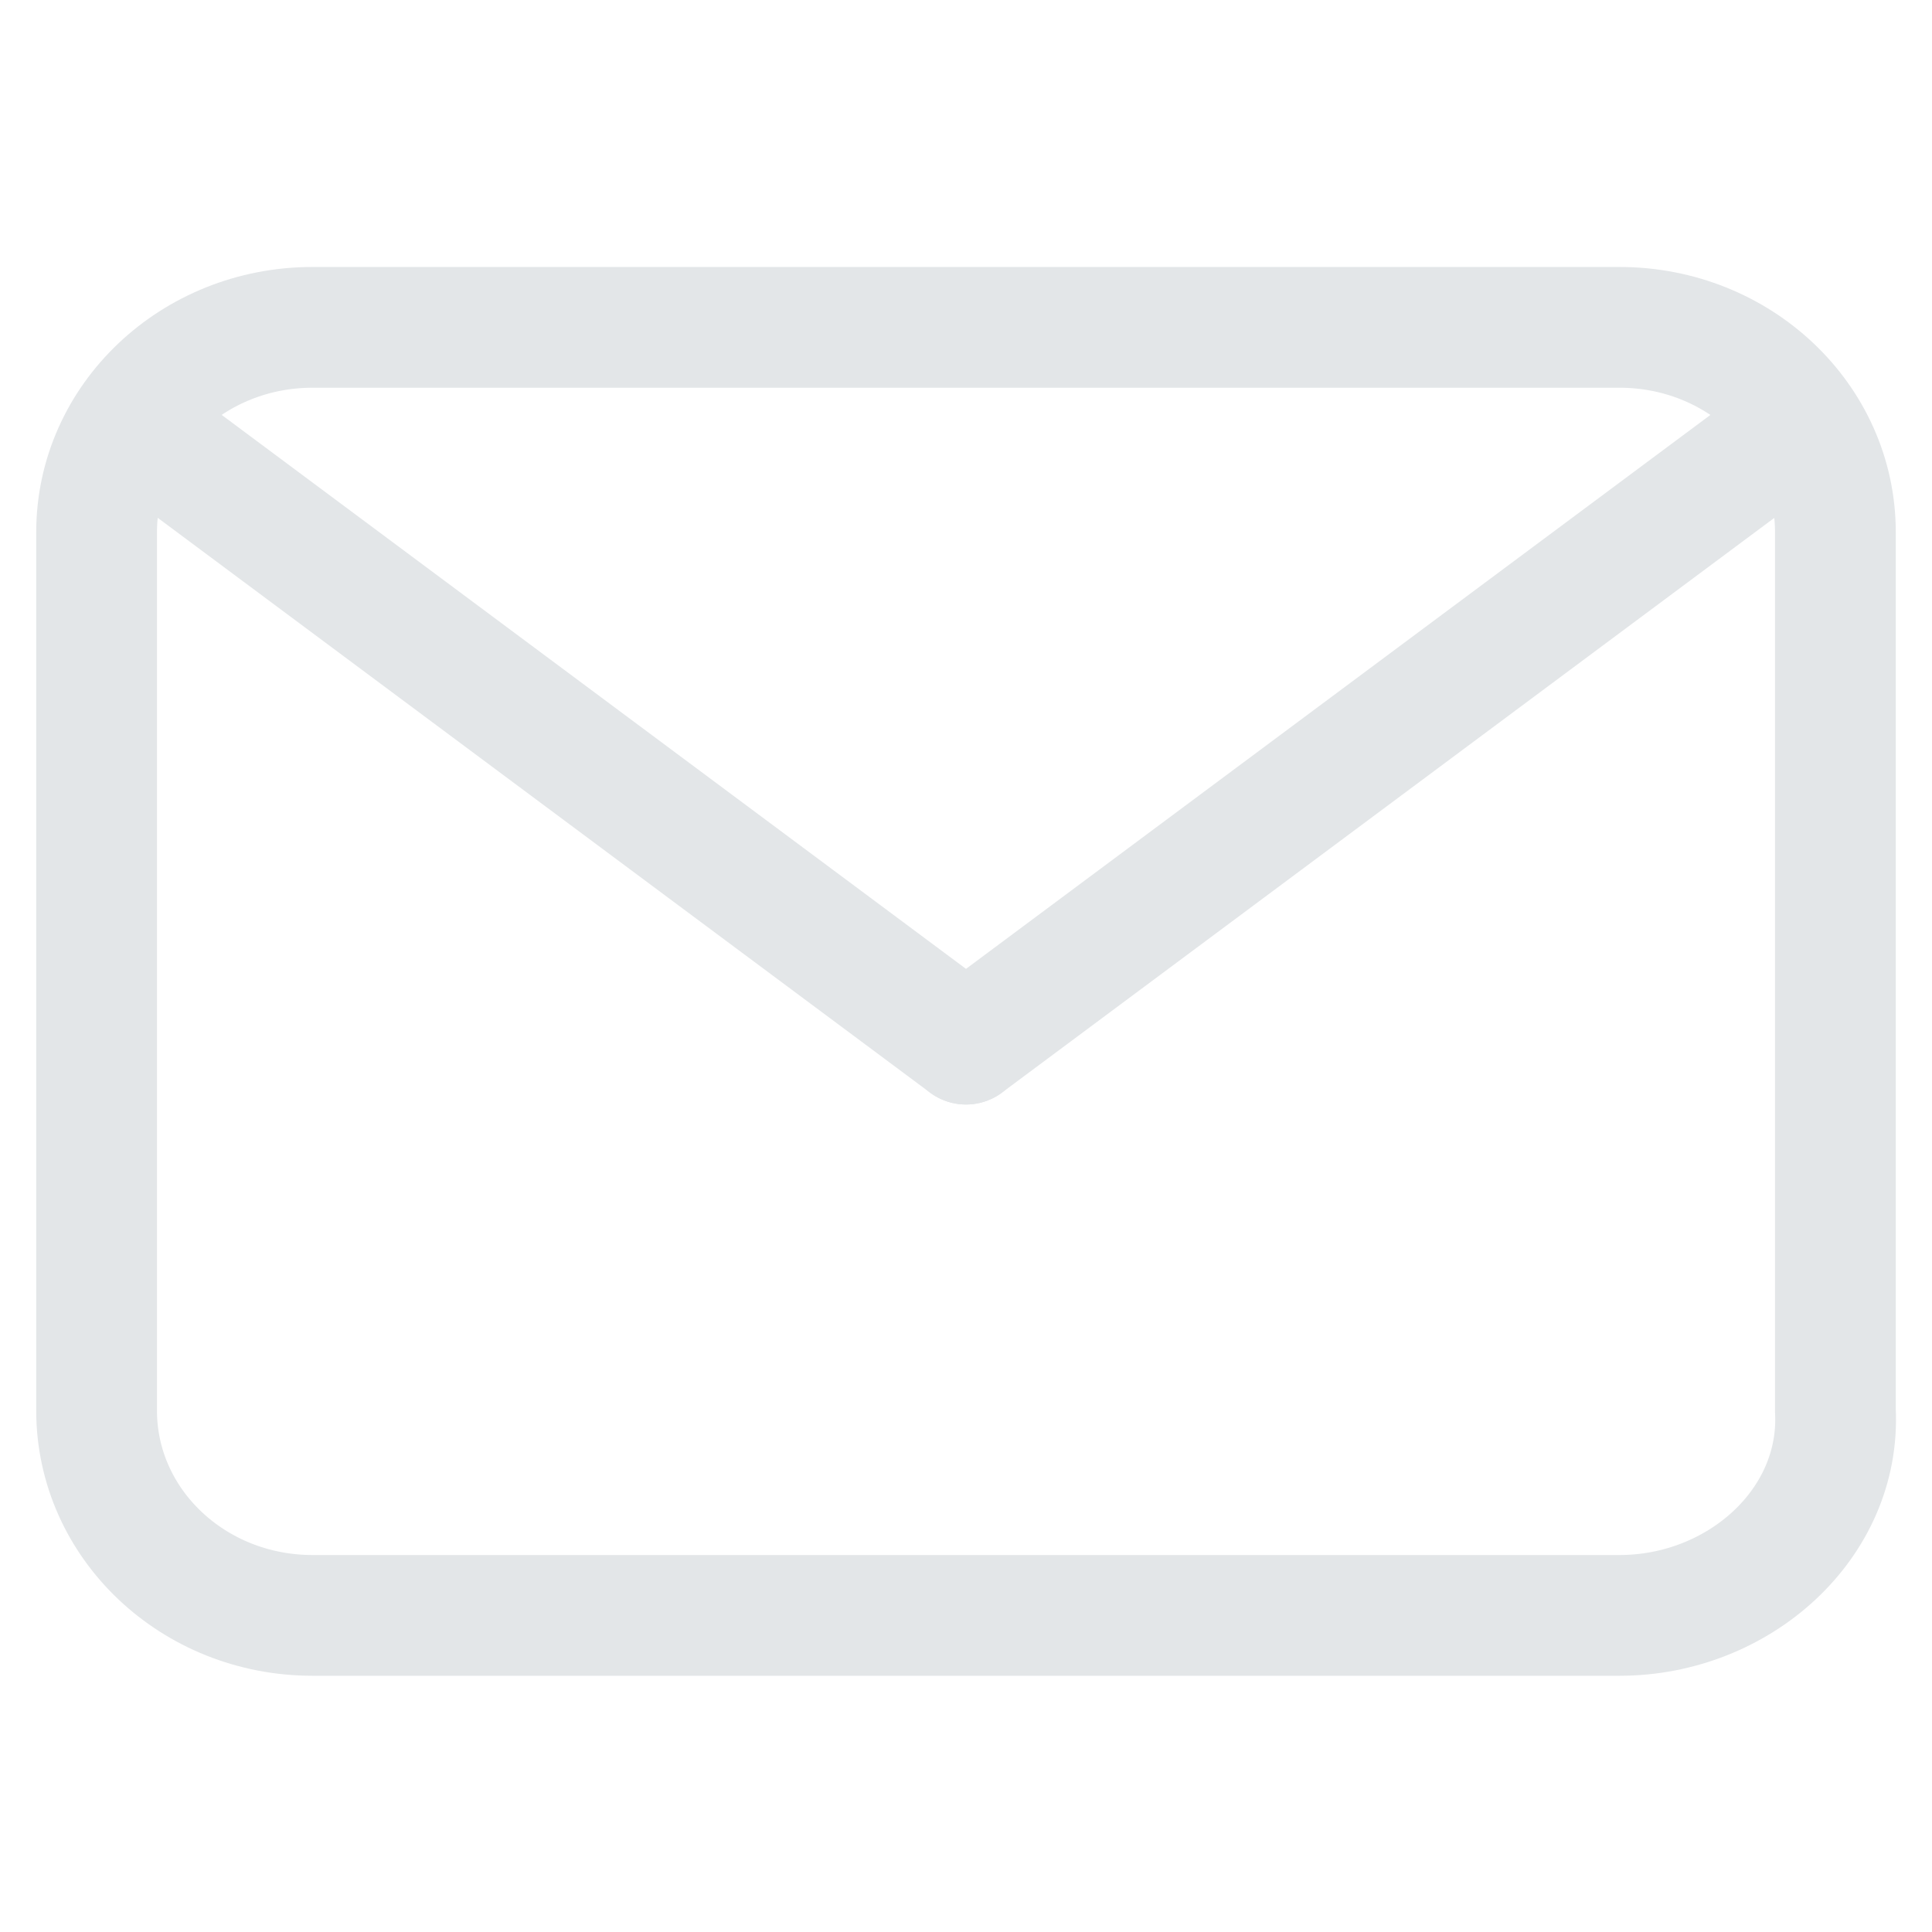 <svg width="16" height="16" viewBox="0 0 16 16" fill="none" xmlns="http://www.w3.org/2000/svg">
<path d="M13.412 13.378H2.588C1.6 13.378 0.8 12.619 0.8 11.682V4.407C0.8 3.47 1.6 2.711 2.588 2.711H13.412C14.4 2.711 15.2 3.47 15.2 4.407V11.682C15.247 12.619 14.4 13.378 13.412 13.378Z" stroke="#E3E6E8" stroke-miterlimit="10" stroke-linecap="round"/>
<path d="M8 8.647L1.224 3.604" stroke="#E3E6E8" stroke-miterlimit="10" stroke-linecap="round" stroke-linejoin="round"/>
<path d="M14.777 3.604L8 8.647" stroke="#E3E6E8" stroke-miterlimit="10" stroke-linecap="round" stroke-linejoin="round"/>
</svg>

